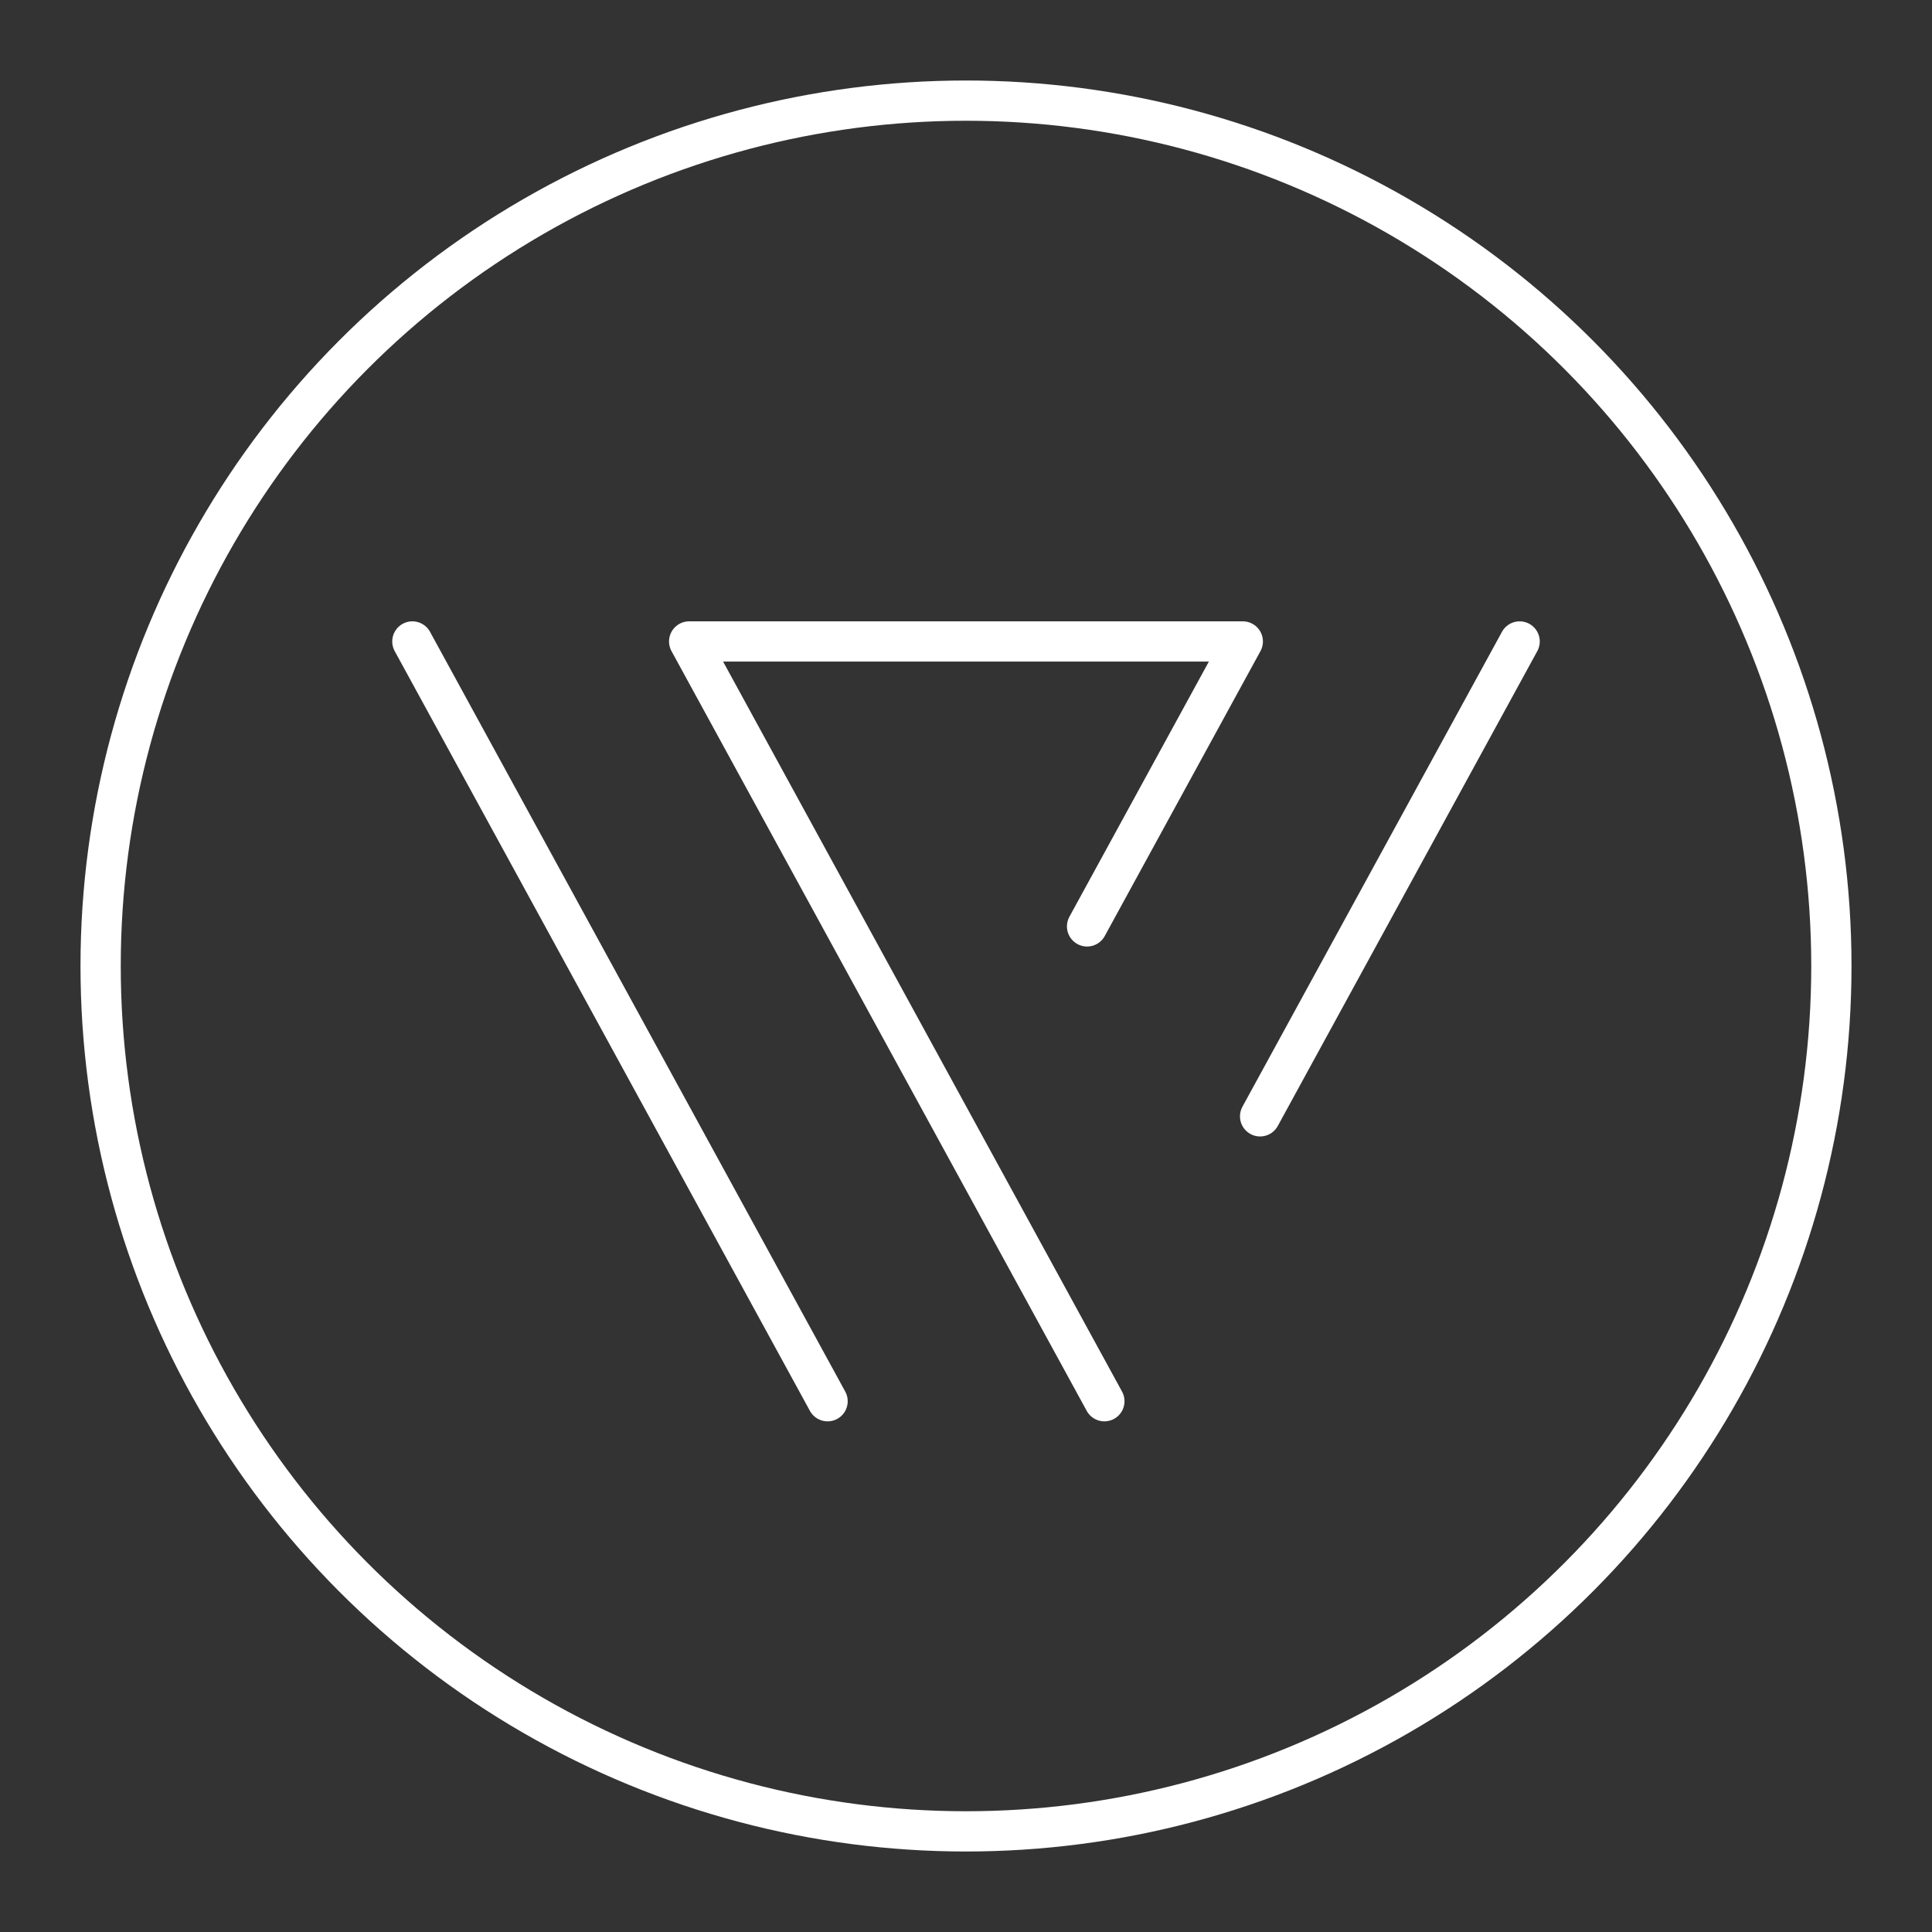 <?xml version="1.0" encoding="UTF-8"?><svg id="a" xmlns="http://www.w3.org/2000/svg" viewBox="0 0 48 48"><rect x="0" y="0" width="48" height="48" fill="#333333" stroke="none"/><defs><style>.c{fill:none;stroke:#fff;stroke-linecap:round;stroke-linejoin:round;}</style></defs><circle class="c" cx="24" cy="24" r="21.5"/><path class="c" d="M10.245,15.937l10.316,18.876"/><path class="c" d="M27.438,34.813l-10.316-18.876h13.755l-3.869,7.079"/><path class="c" d="M37.755,15.937l-6.448,11.798"/></svg>
